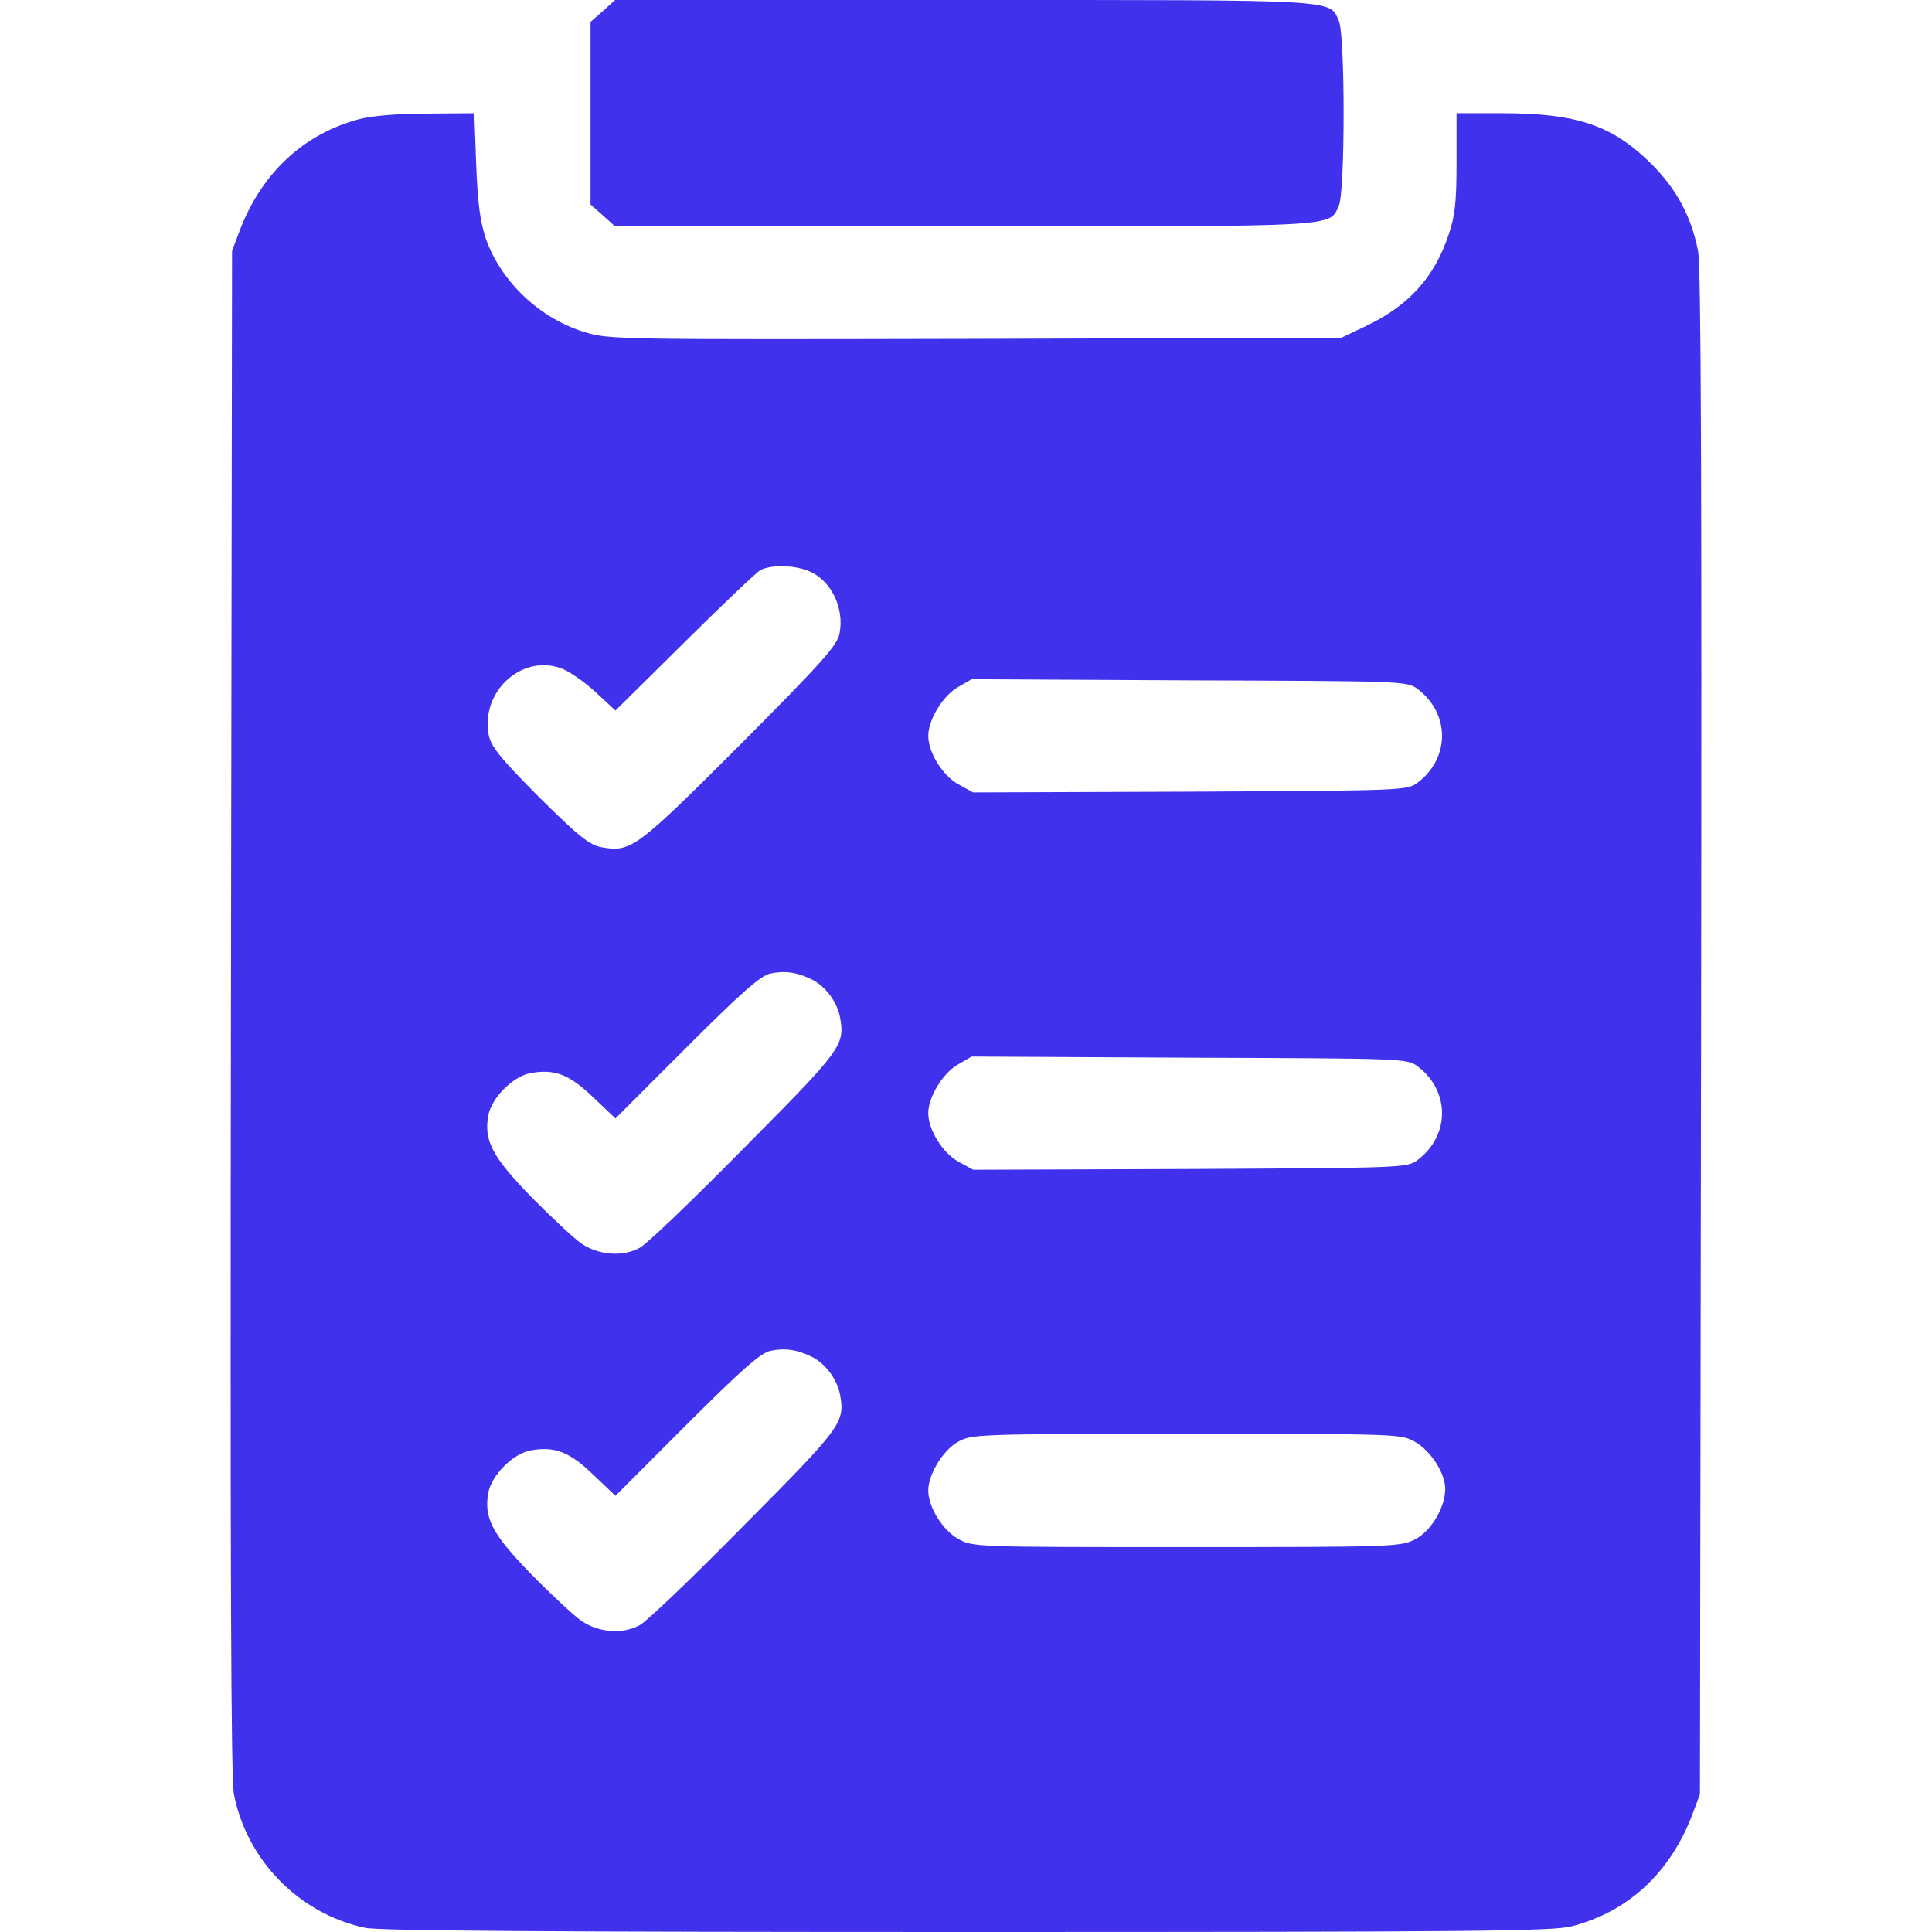 <?xml version="1.0" standalone="no"?>

<svg version="1.0" xmlns="http://www.w3.org/2000/svg"
 width="512pt" height="512pt" viewBox="0 0 512 512"
 preserveAspectRatio="xMidYMid meet">

<g transform="translate(0,512) scale(0.1,-0.1)"
fill="#4031EC" stroke="none">
<path d="M1598 5091 l-33 -29 0 -242 0 -242 33 -29 32 -29 926 0 c1005 0 966
-2 992 55 17 36 17 454 0 490 -26 57 13 55 -992 55 l-926 0 -32 -29z"/>
<path d="M951 4804 c-146 -39 -257 -142 -315 -293 l-21 -56 -3 -2015 c-2
-1483 0 -2031 8 -2075 34 -175 173 -317 348 -354 38 -8 500 -11 1595 -11 1354
0 1550 2 1602 15 150 39 260 141 319 294 l21 56 3 2015 c2 1483 0 2031 -8
2075 -18 91 -56 163 -124 231 -103 102 -197 134 -396 134 l-120 0 0 -130 c0
-106 -4 -142 -21 -192 -38 -114 -106 -188 -219 -242 l-65 -31 -970 -3 c-949
-2 -971 -2 -1036 18 -118 36 -220 132 -261 246 -15 45 -22 92 -26 197 l-5 137
-126 -1 c-77 0 -147 -6 -180 -15z m1194 -1198 c57 -24 93 -97 80 -164 -6 -32
-43 -74 -263 -295 -275 -275 -290 -287 -369 -272 -31 6 -59 28 -165 133 -105
106 -127 134 -133 165 -21 113 85 212 189 177 20 -6 61 -34 92 -62 l55 -51
182 180 c100 99 191 186 202 192 28 15 90 14 130 -3z m1612 -312 c86 -65 86
-183 0 -248 -28 -21 -37 -21 -603 -24 l-575 -2 -40 22 c-41 23 -79 84 -79 128
0 42 38 105 77 128 l38 22 577 -3 c569 -2 577 -2 605 -23z m-1605 -770 c36
-18 66 -59 74 -99 14 -75 5 -86 -255 -348 -135 -137 -259 -256 -276 -264 -46
-25 -110 -19 -155 12 -21 15 -81 71 -134 125 -102 105 -124 148 -112 214 9 47
65 103 111 112 64 12 104 -3 167 -64 l59 -56 188 188 c144 144 196 190 222
196 38 8 71 4 111 -16z m1605 -230 c86 -65 86 -183 0 -248 -28 -21 -37 -21
-603 -24 l-575 -2 -40 22 c-41 23 -79 84 -79 128 0 42 38 105 77 128 l38 22
577 -3 c569 -2 577 -2 605 -23z m-1605 -770 c36 -18 66 -59 74 -99 14 -75 5
-86 -255 -348 -135 -137 -259 -256 -276 -264 -46 -25 -110 -19 -155 12 -21 15
-81 71 -134 125 -102 105 -124 148 -112 214 9 47 65 103 111 112 64 12 104 -3
167 -64 l59 -56 188 188 c144 144 196 190 222 196 38 8 71 4 111 -16z m1598
-225 c42 -24 80 -83 80 -125 0 -49 -38 -113 -81 -134 -37 -19 -61 -20 -605
-20 -564 0 -566 0 -605 22 -41 23 -79 84 -79 128 0 42 38 105 77 128 38 21 41
22 607 22 561 0 569 0 606 -21z"/>
</g>
</svg>
